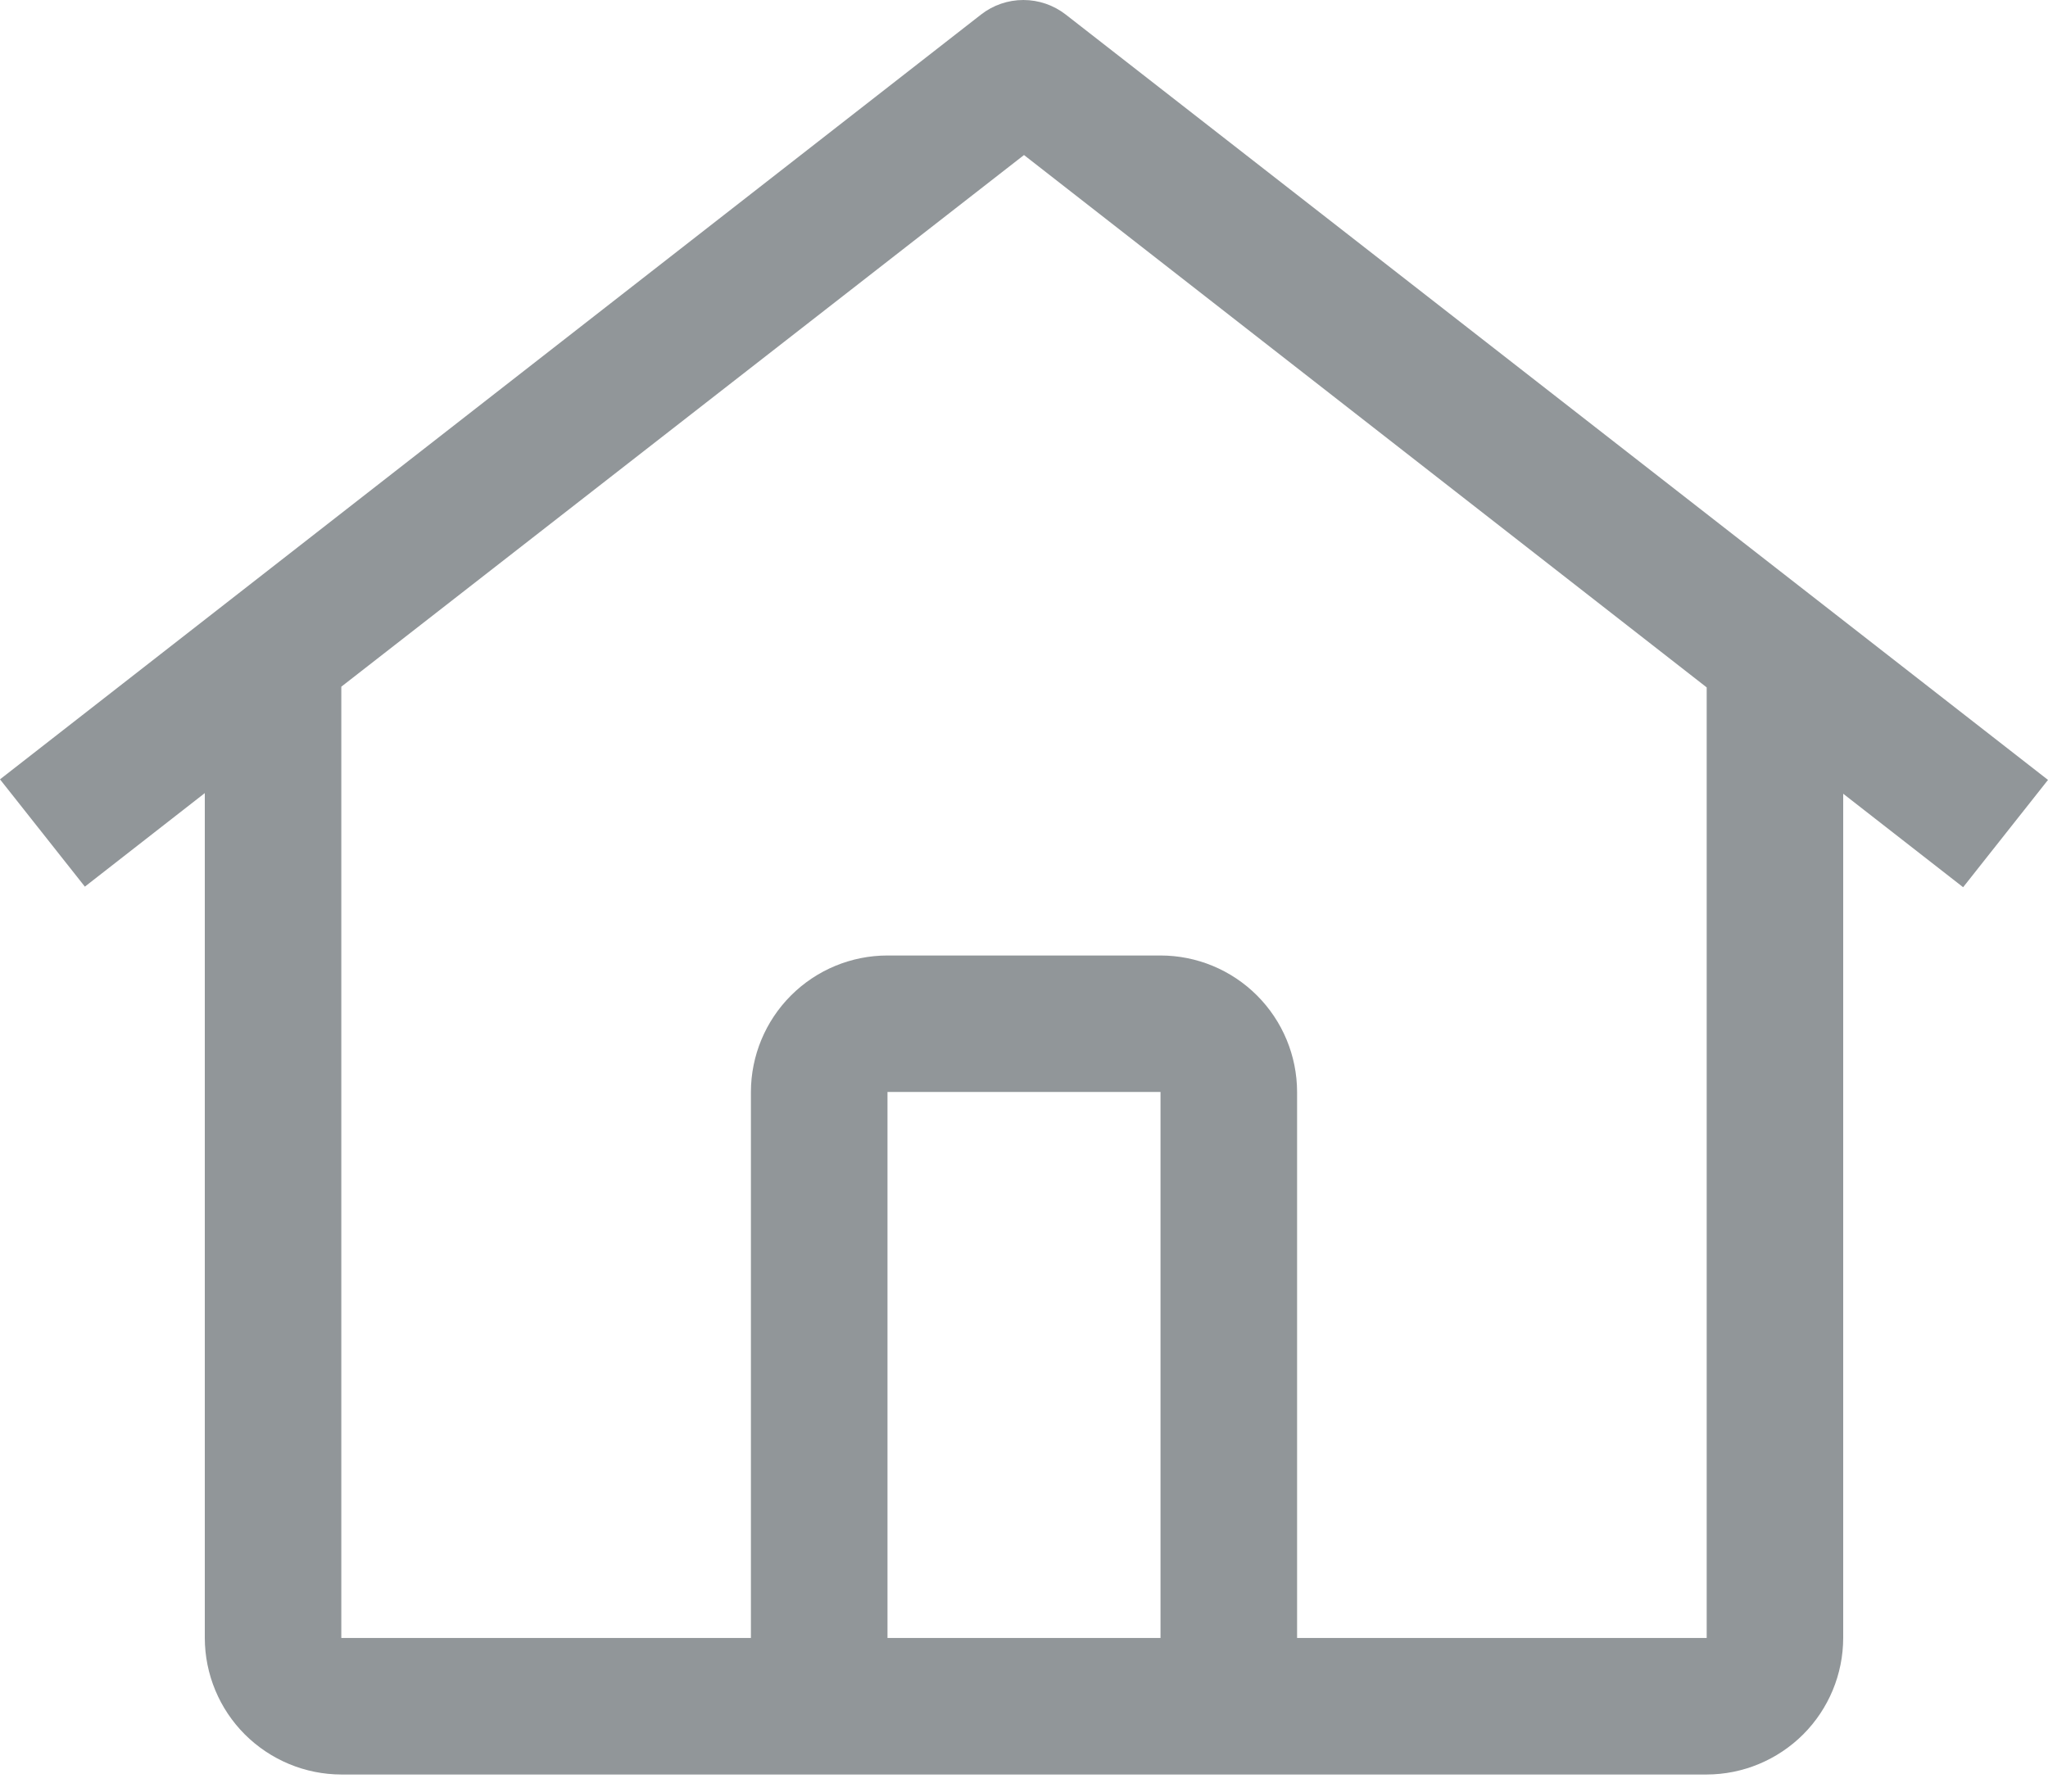 <svg width="32" height="28" viewBox="0 0 32 28" fill="none" xmlns="http://www.w3.org/2000/svg">
<path d="M16.653 0.228C16.463 0.08 16.23 0 15.99 0C15.75 0 15.517 0.08 15.328 0.228L0 12.18L1.326 13.857L3.2 12.395V25.599C3.201 26.165 3.426 26.707 3.826 27.107C4.226 27.506 4.768 27.732 5.333 27.733H26.667C27.232 27.732 27.774 27.506 28.174 27.107C28.574 26.707 28.799 26.165 28.8 25.599V12.405L30.674 13.866L32 12.189L16.653 0.228ZM18.133 25.599H13.867V17.066H18.133V25.599ZM20.267 25.599V17.066C20.266 16.5 20.041 15.958 19.641 15.558C19.241 15.158 18.699 14.933 18.133 14.933H13.867C13.301 14.933 12.759 15.158 12.359 15.558C11.959 15.958 11.734 16.5 11.733 17.066V25.599H5.333V10.732L16 2.423L26.667 10.743V25.599H20.267Z" fill="#919699"/>
</svg>
